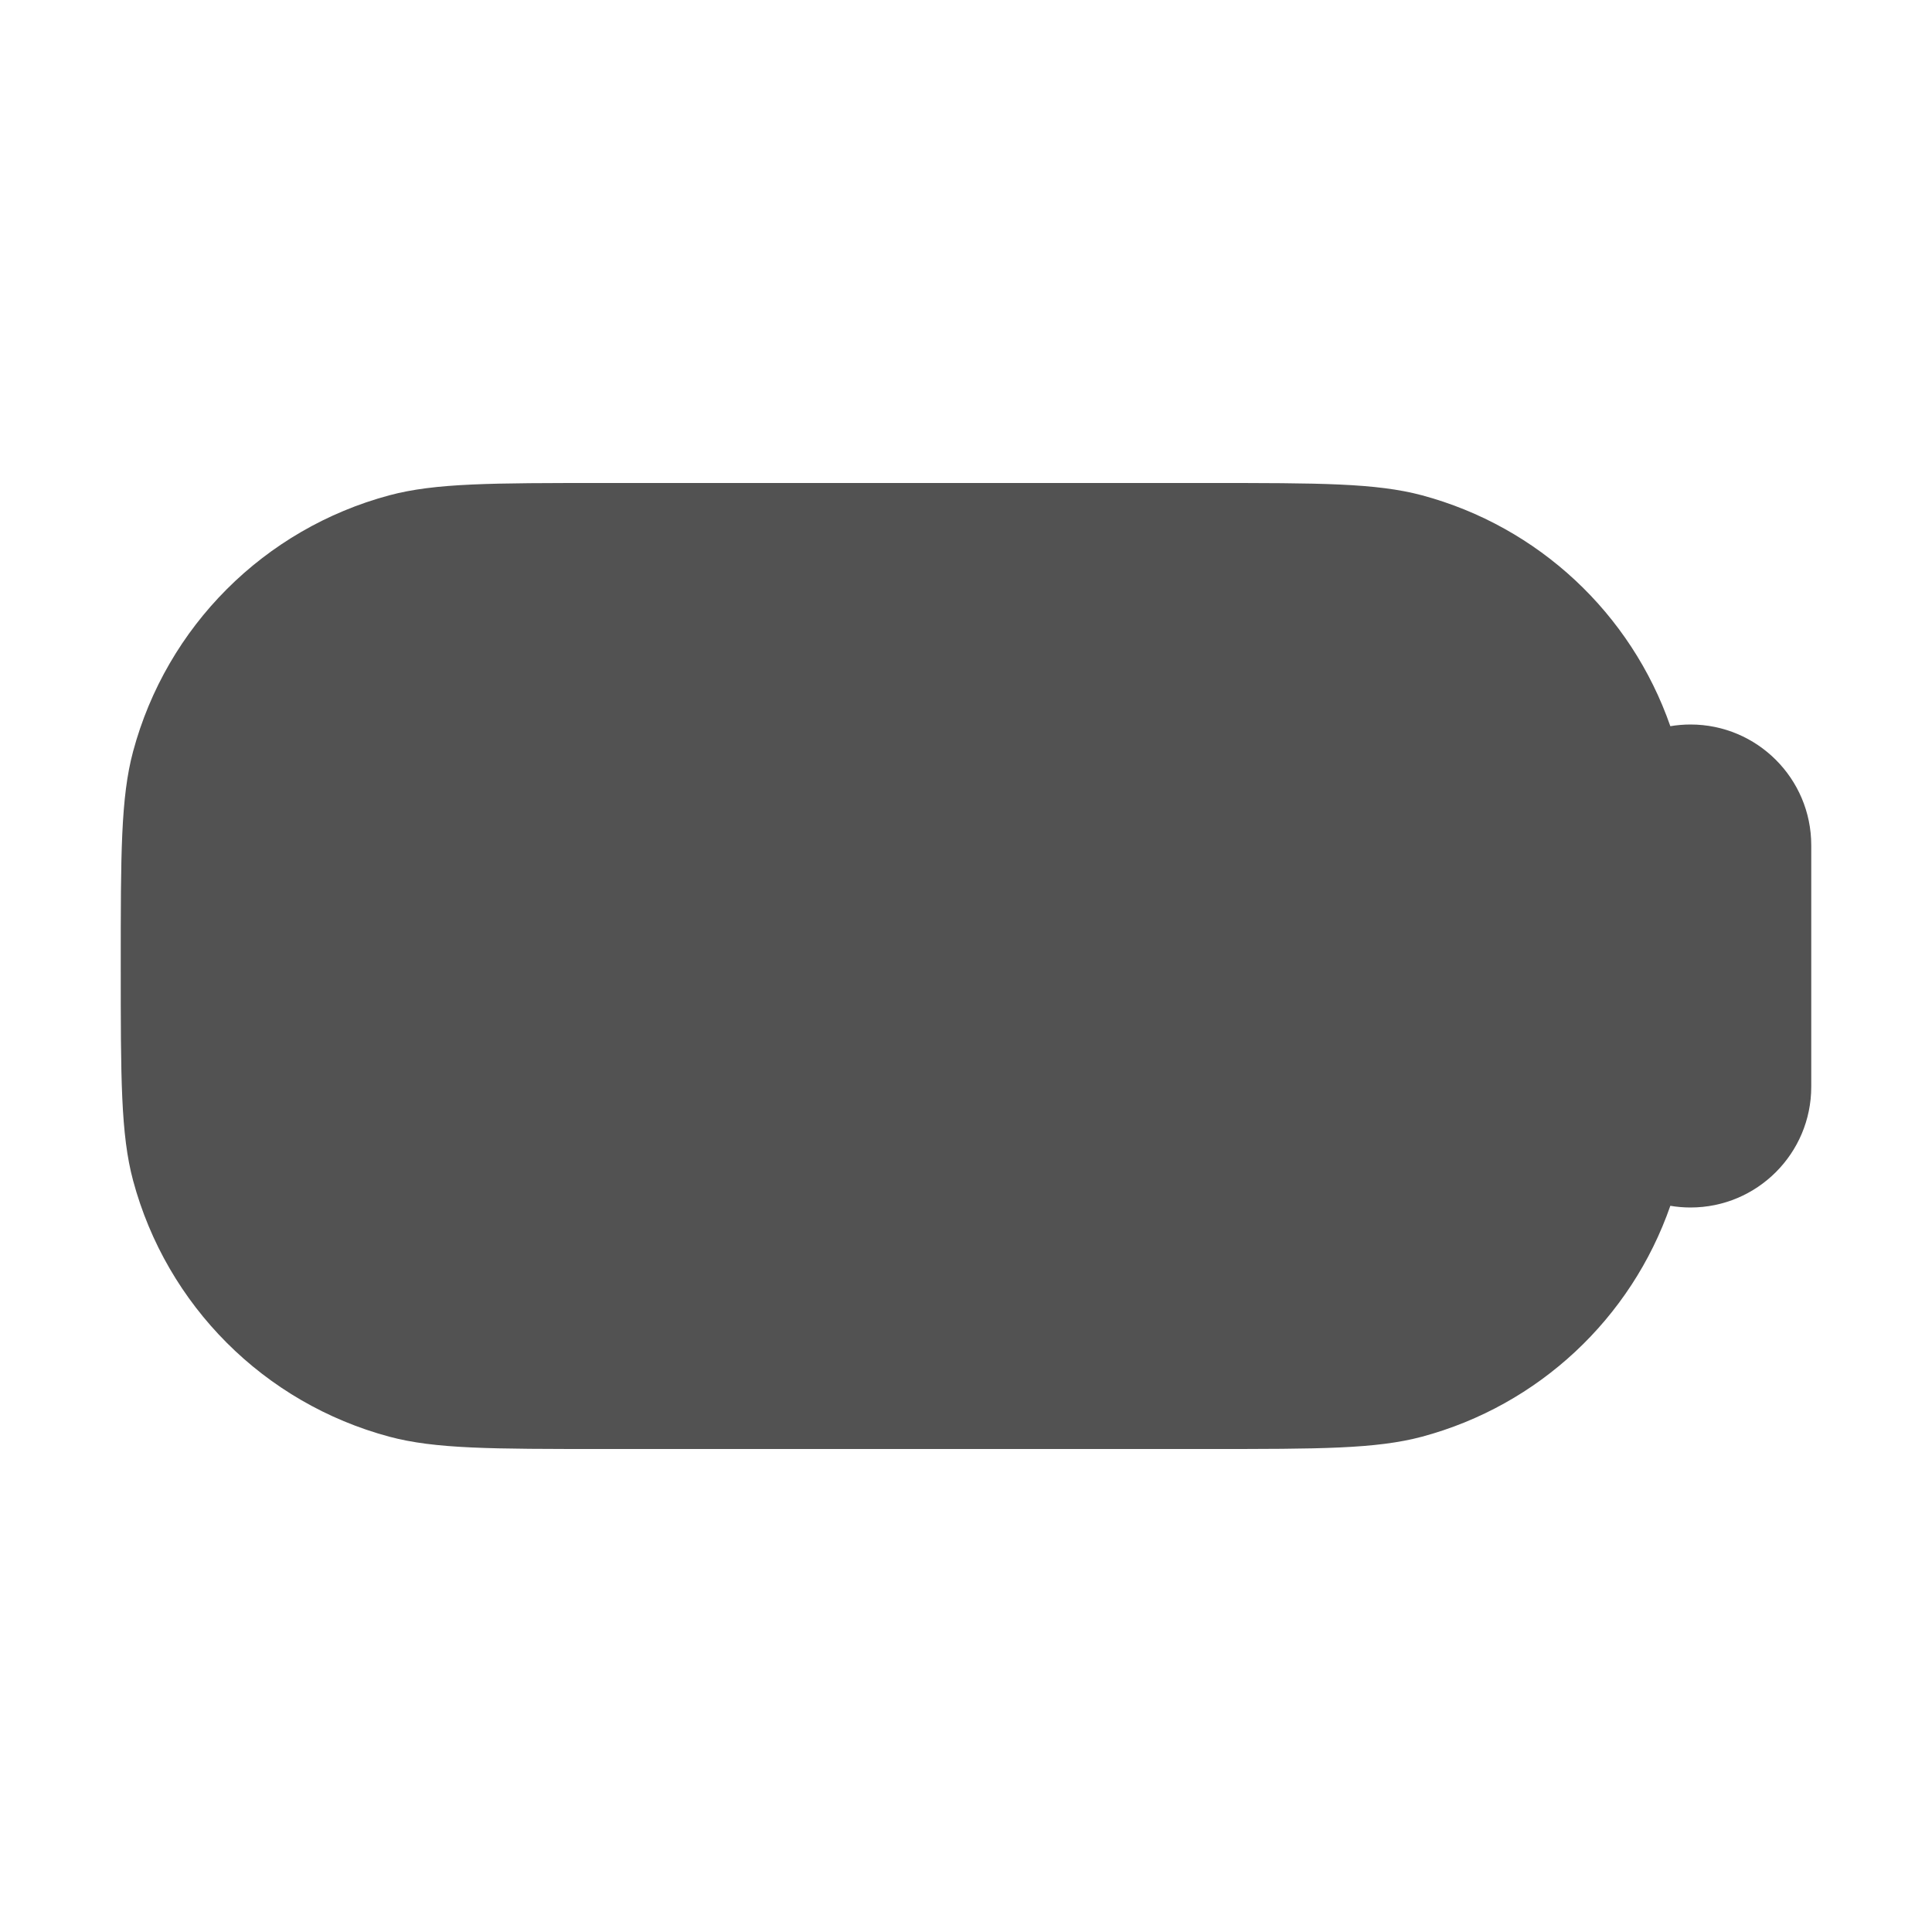 <svg width="16" height="16" viewBox="0 0 16 16" fill="none" xmlns="http://www.w3.org/2000/svg">
<path fill-rule="evenodd" clip-rule="evenodd" d="M1.102 6.224C1 6.605 1 7.07 1 8C1 8.93 1 9.395 1.102 9.776C1.38 10.812 2.188 11.62 3.224 11.898C3.605 12 4.07 12 5 12H10C10.93 12 11.395 12 11.777 11.898C12.741 11.639 13.508 10.92 13.833 9.986C13.887 9.995 13.943 10 14 10C14.552 10 15 9.552 15 9V7C15 6.448 14.552 6 14 6C13.943 6 13.887 6.005 13.833 6.014C13.508 5.08 12.741 4.361 11.777 4.102C11.395 4 10.93 4 10 4H5C4.07 4 3.605 4 3.224 4.102C2.188 4.38 1.38 5.188 1.102 6.224Z" fill="#525252"/>
</svg>
